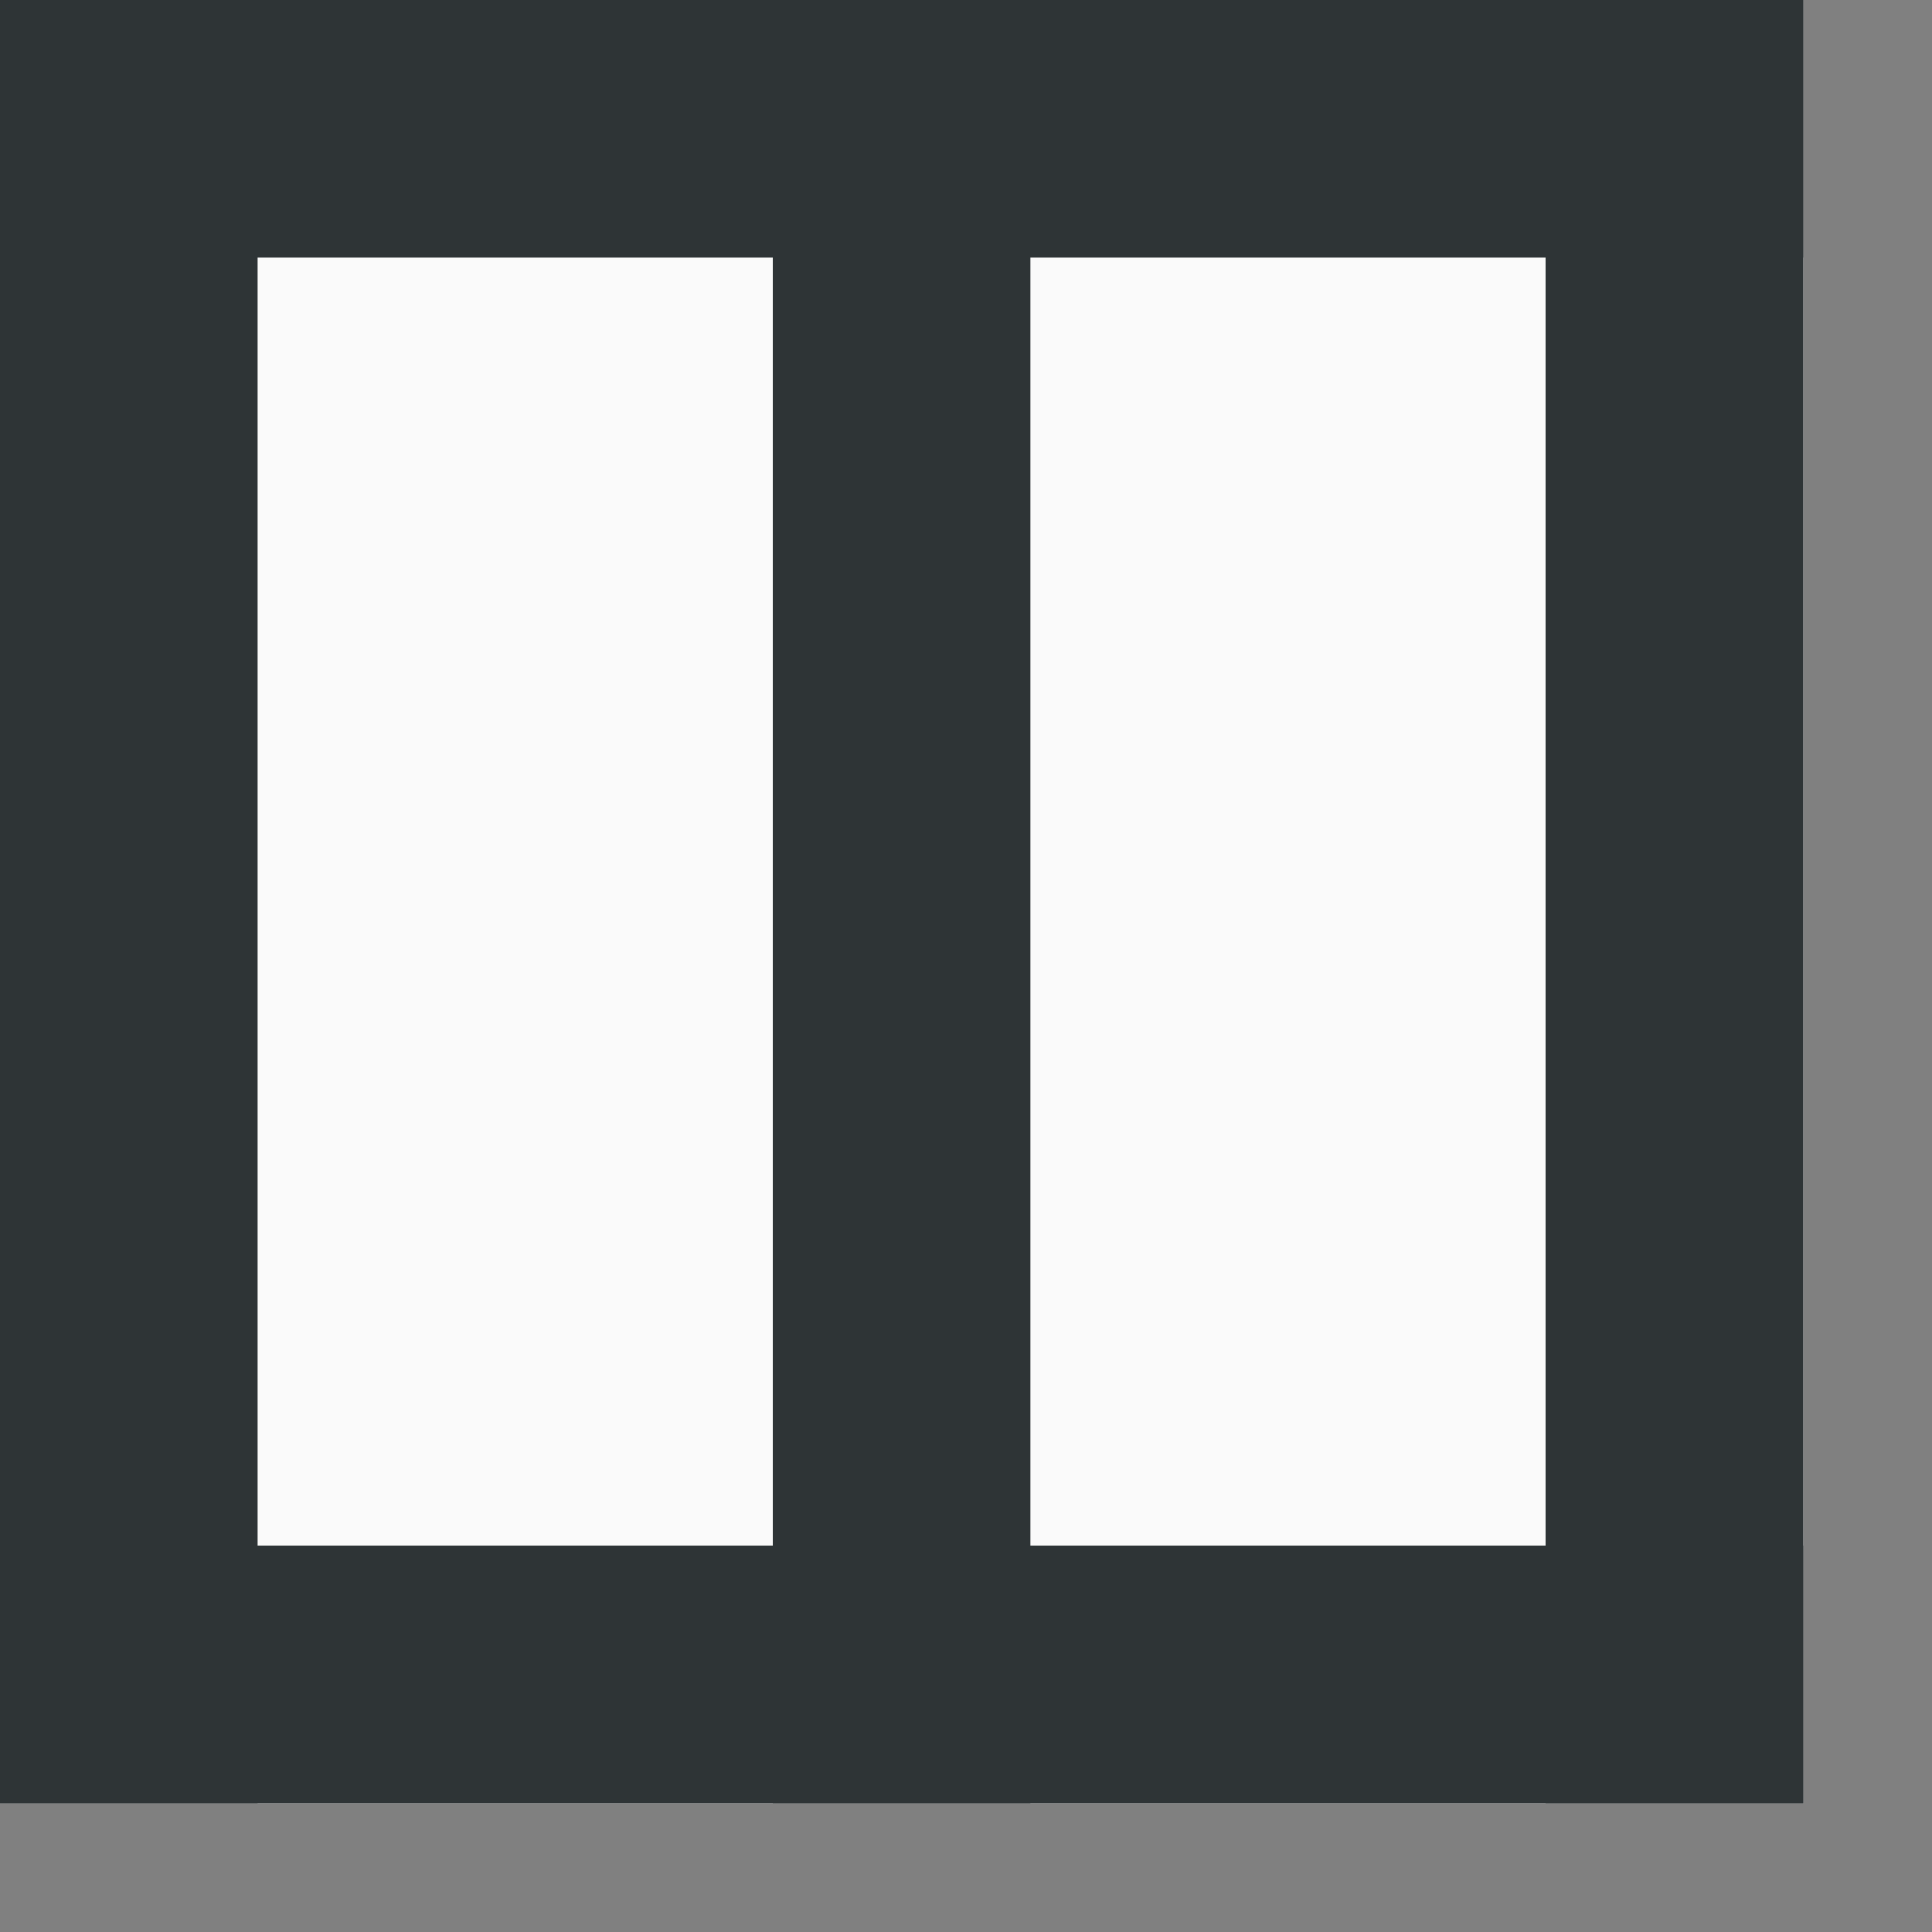 <svg height="15" viewBox="0 0 15 15" width="15" xmlns="http://www.w3.org/2000/svg"><rect x="0" y="0" width="15" height="15" fill="#808080" stroke="none"/><path d="m0 0h14v14h-14z" fill="#fafafa"/><g fill="#2e3436"><path d="m6 0h2v14h-2z" stroke-width=".966"/><path d="m0 0h14v2h-14z" stroke-width=".966"/><path d="m0 12h14v2h-14z" stroke-width=".966"/><path d="m12 0h2v14h-2z"/><path d="m0 0h2v14h-2z"/></g></svg>